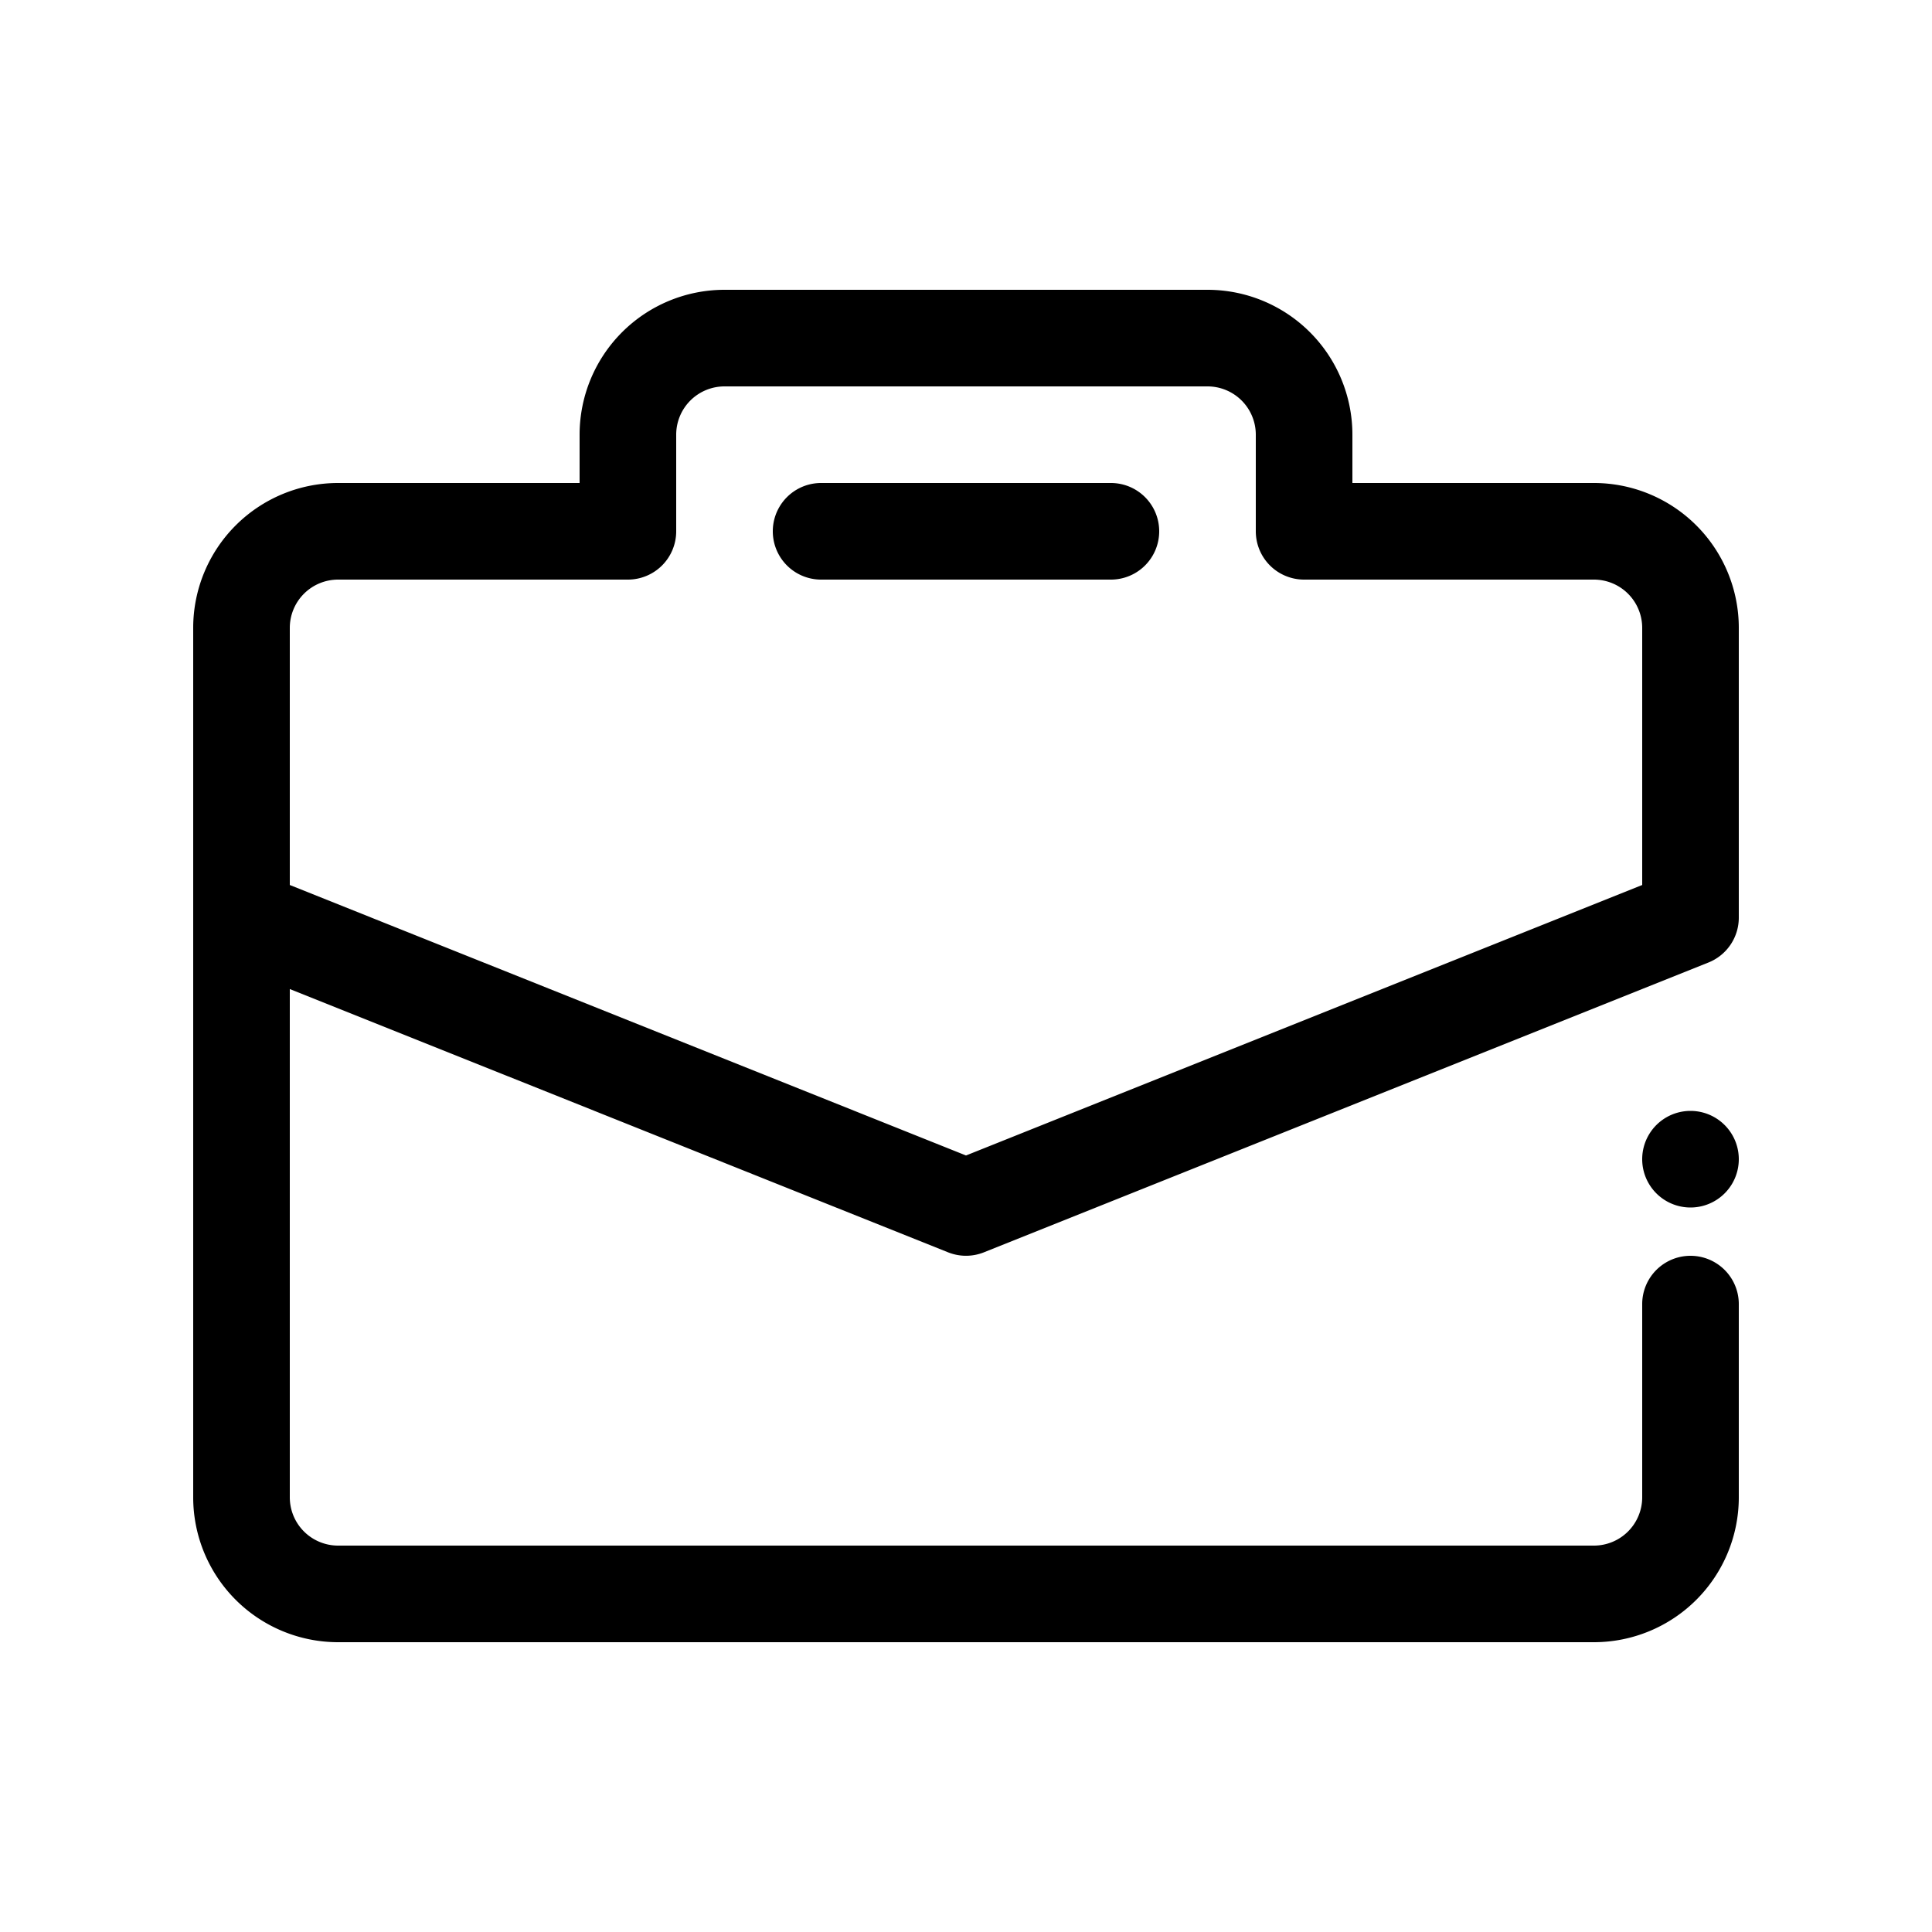 <svg viewBox="0 0 40 40" xmlns="http://www.w3.org/2000/svg" role="icon">
    <title>
        Category Icon/Affaires et économie
    </title>
    <path d="M6 20.477V31a1 1 0 001 1h26a1 1 0 001-1v-4a1 1 0 012 0v4a3 3 0 01-3 3H7a3 3 0 01-3-3V19.023 13a3 3 0 013-3h5V9a3 3 0 013-3h10a3 3 0 013 3v1h5a3 3 0 013 3v6a1 1 0 01-.629.928l-15 6a1 1 0 01-.742 0L6 20.477zM6 13v5.323l14 5.6 14-5.6V13a1 1 0 00-1-1h-6a1 1 0 01-1-1V9a1 1 0 00-1-1H15a1 1 0 00-1 1v2a1 1 0 01-1 1H7a1 1 0 00-1 1zm29 12a1 1 0 110-2 1 1 0 010 2zM17 12a1 1 0 010-2h6a1 1 0 010 2h-6z"/>
</svg>

